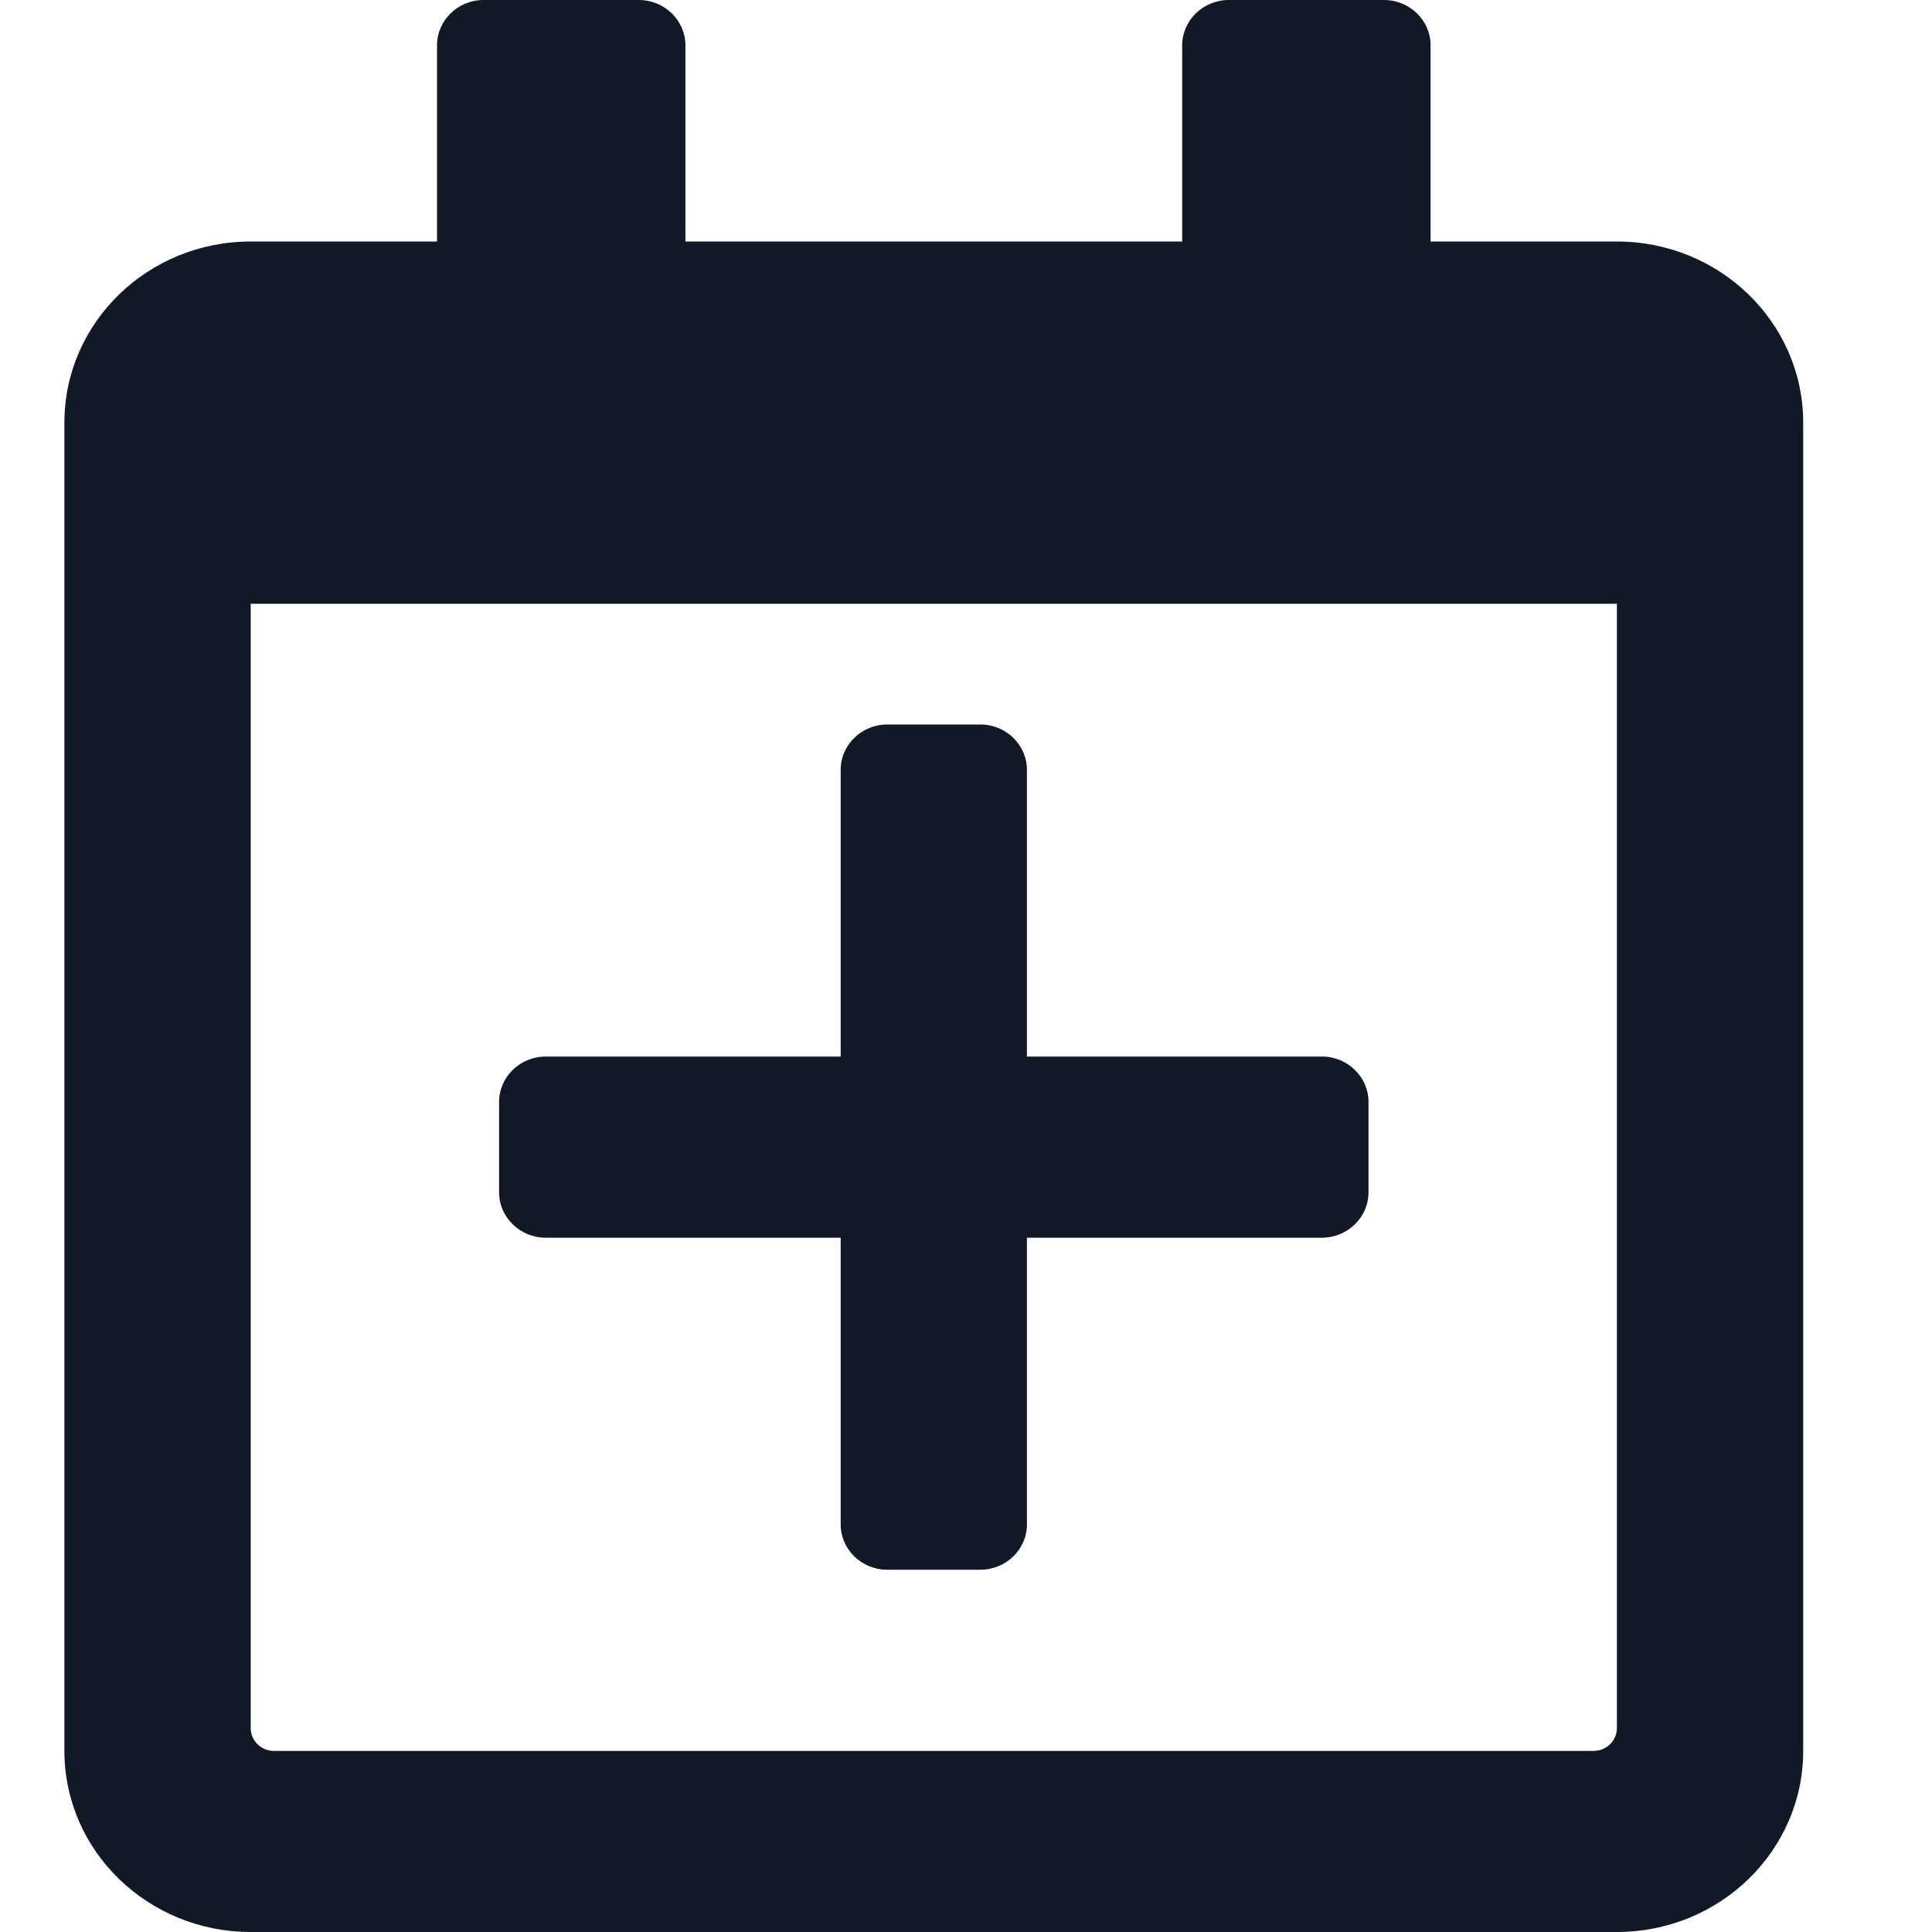 <svg width="30" height="30" viewBox="0 0 30 30" fill="none" xmlns="http://www.w3.org/2000/svg">
<path d="M21.25 17.109V18.516C21.25 18.902 20.925 19.219 20.527 19.219H15.946V23.672C15.946 24.059 15.621 24.375 15.223 24.375H13.777C13.379 24.375 13.054 24.059 13.054 23.672V19.219H8.473C8.075 19.219 7.75 18.902 7.75 18.516V17.109C7.75 16.723 8.075 16.406 8.473 16.406H13.054V11.953C13.054 11.566 13.379 11.25 13.777 11.25H15.223C15.621 11.25 15.946 11.566 15.946 11.953V16.406H20.527C20.925 16.406 21.25 16.723 21.25 17.109ZM28 6.562V27.188C28 28.74 26.704 30 25.107 30H3.893C2.296 30 1 28.74 1 27.188V6.562C1 5.01 2.296 3.75 3.893 3.75H6.786V0.703C6.786 0.316 7.111 0 7.509 0H9.92C10.317 0 10.643 0.316 10.643 0.703V3.75H18.357V0.703C18.357 0.316 18.683 0 19.08 0H21.491C21.889 0 22.214 0.316 22.214 0.703V3.75H25.107C26.704 3.75 28 5.01 28 6.562ZM25.107 26.836V9.375H3.893V26.836C3.893 27.029 4.056 27.188 4.254 27.188H24.745C24.944 27.188 25.107 27.029 25.107 26.836Z" fill="#111927"/>
</svg>
